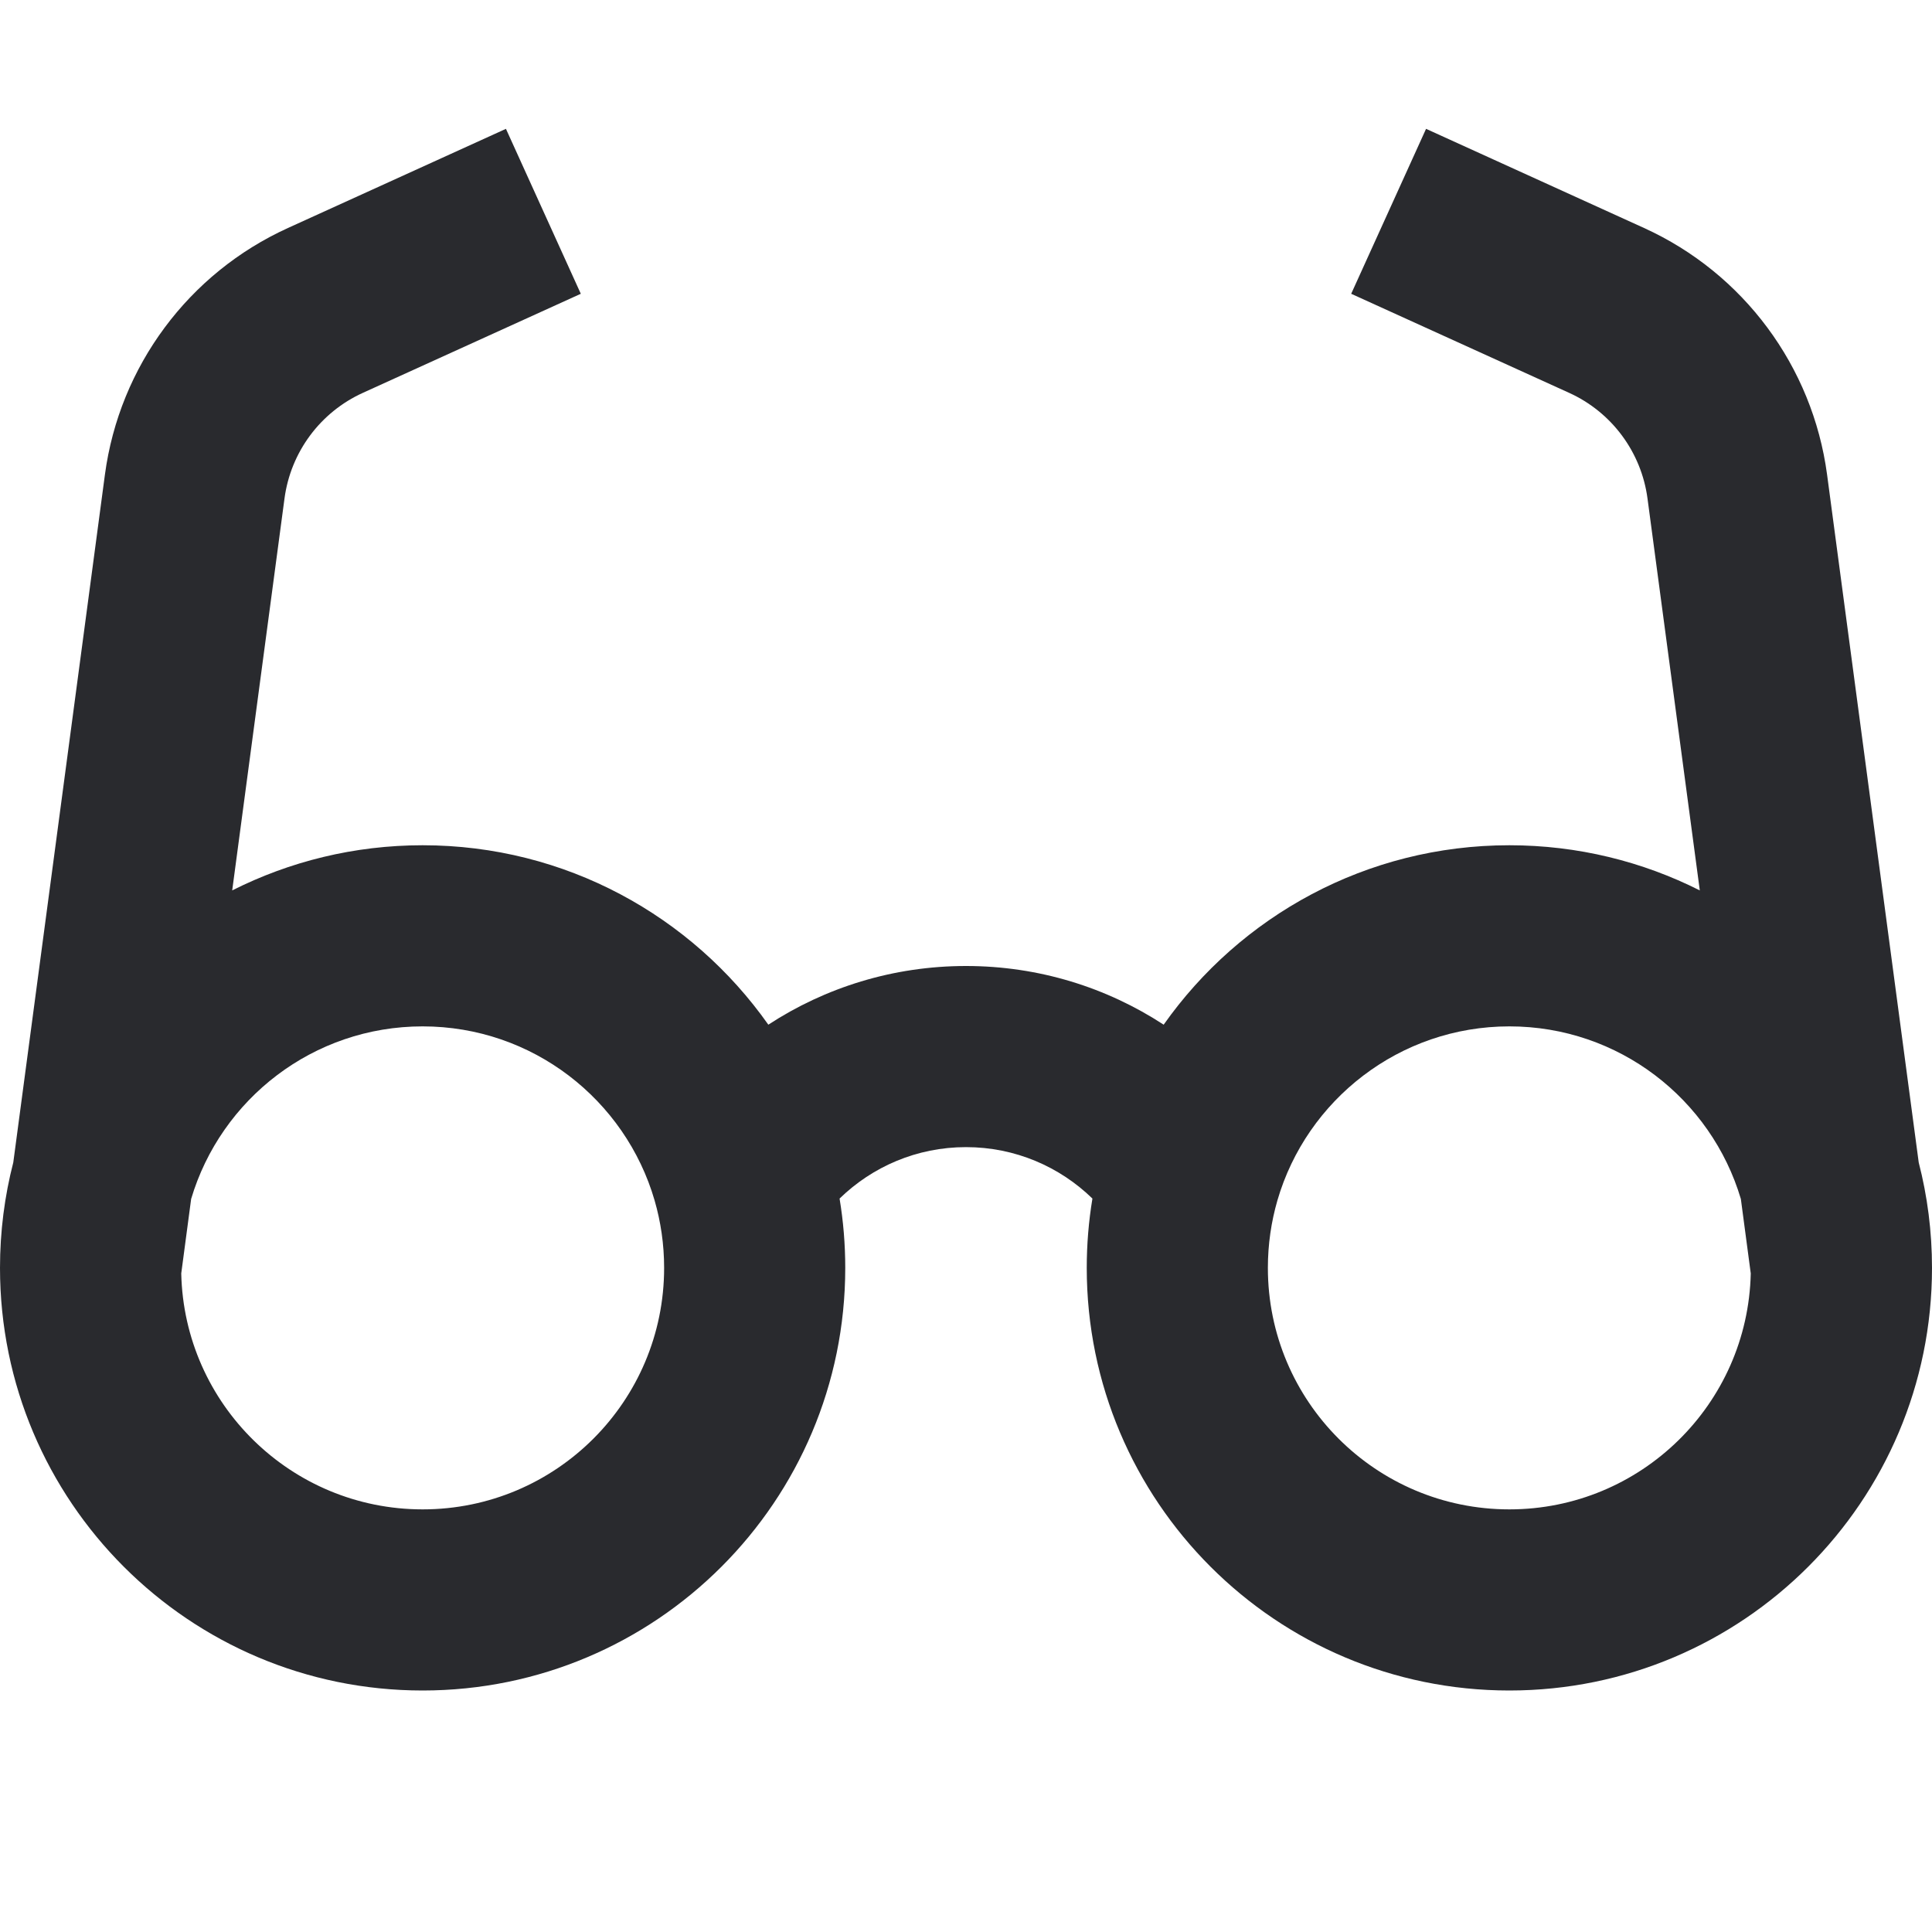 <svg width="16" height="16" viewBox="0 0 16 16" fill="none" xmlns="http://www.w3.org/2000/svg">
<path fill-rule="evenodd" clip-rule="evenodd" d="M4.81 2.433L3.006 3.253C2.653 3.413 2.407 3.744 2.356 4.129L1.923 7.374C2.397 7.135 2.933 7 3.5 7C4.684 7 5.729 7.587 6.363 8.486C6.833 8.179 7.396 8 8 8C8.604 8 9.167 8.179 9.637 8.486C10.271 7.587 11.316 7 12.5 7C13.067 7 13.603 7.135 14.077 7.374L13.644 4.129C13.593 3.744 13.347 3.413 12.994 3.253L11.19 2.433L11.81 1.067L13.615 1.888C14.438 2.262 15.011 3.034 15.131 3.93L15.89 9.627C15.962 9.906 16 10.199 16 10.5C16 12.433 14.433 14 12.5 14C10.567 14 9 12.433 9 10.5C9 10.305 9.016 10.113 9.047 9.926C8.776 9.662 8.407 9.5 8 9.5C7.593 9.5 7.224 9.662 6.953 9.926C6.984 10.113 7 10.305 7 10.5C7 12.433 5.433 14 3.5 14C1.567 14 0 12.433 0 10.5C0 10.199 0.038 9.906 0.11 9.627L0.869 3.93C0.989 3.034 1.562 2.262 2.385 1.888L4.19 1.067L4.81 2.433ZM1.501 10.546C1.525 11.629 2.411 12.5 3.5 12.5C4.605 12.5 5.5 11.605 5.5 10.5C5.5 10.305 5.472 10.117 5.421 9.941C5.179 9.108 4.41 8.5 3.5 8.5C2.594 8.5 1.829 9.102 1.583 9.929L1.501 10.546ZM14.417 9.929L14.499 10.546C14.475 11.629 13.589 12.5 12.5 12.5C11.395 12.5 10.5 11.605 10.5 10.5C10.5 10.305 10.528 10.117 10.579 9.941C10.821 9.108 11.591 8.5 12.5 8.5C13.406 8.5 14.171 9.102 14.417 9.929Z" fill="#292A2E"/>
</svg>
